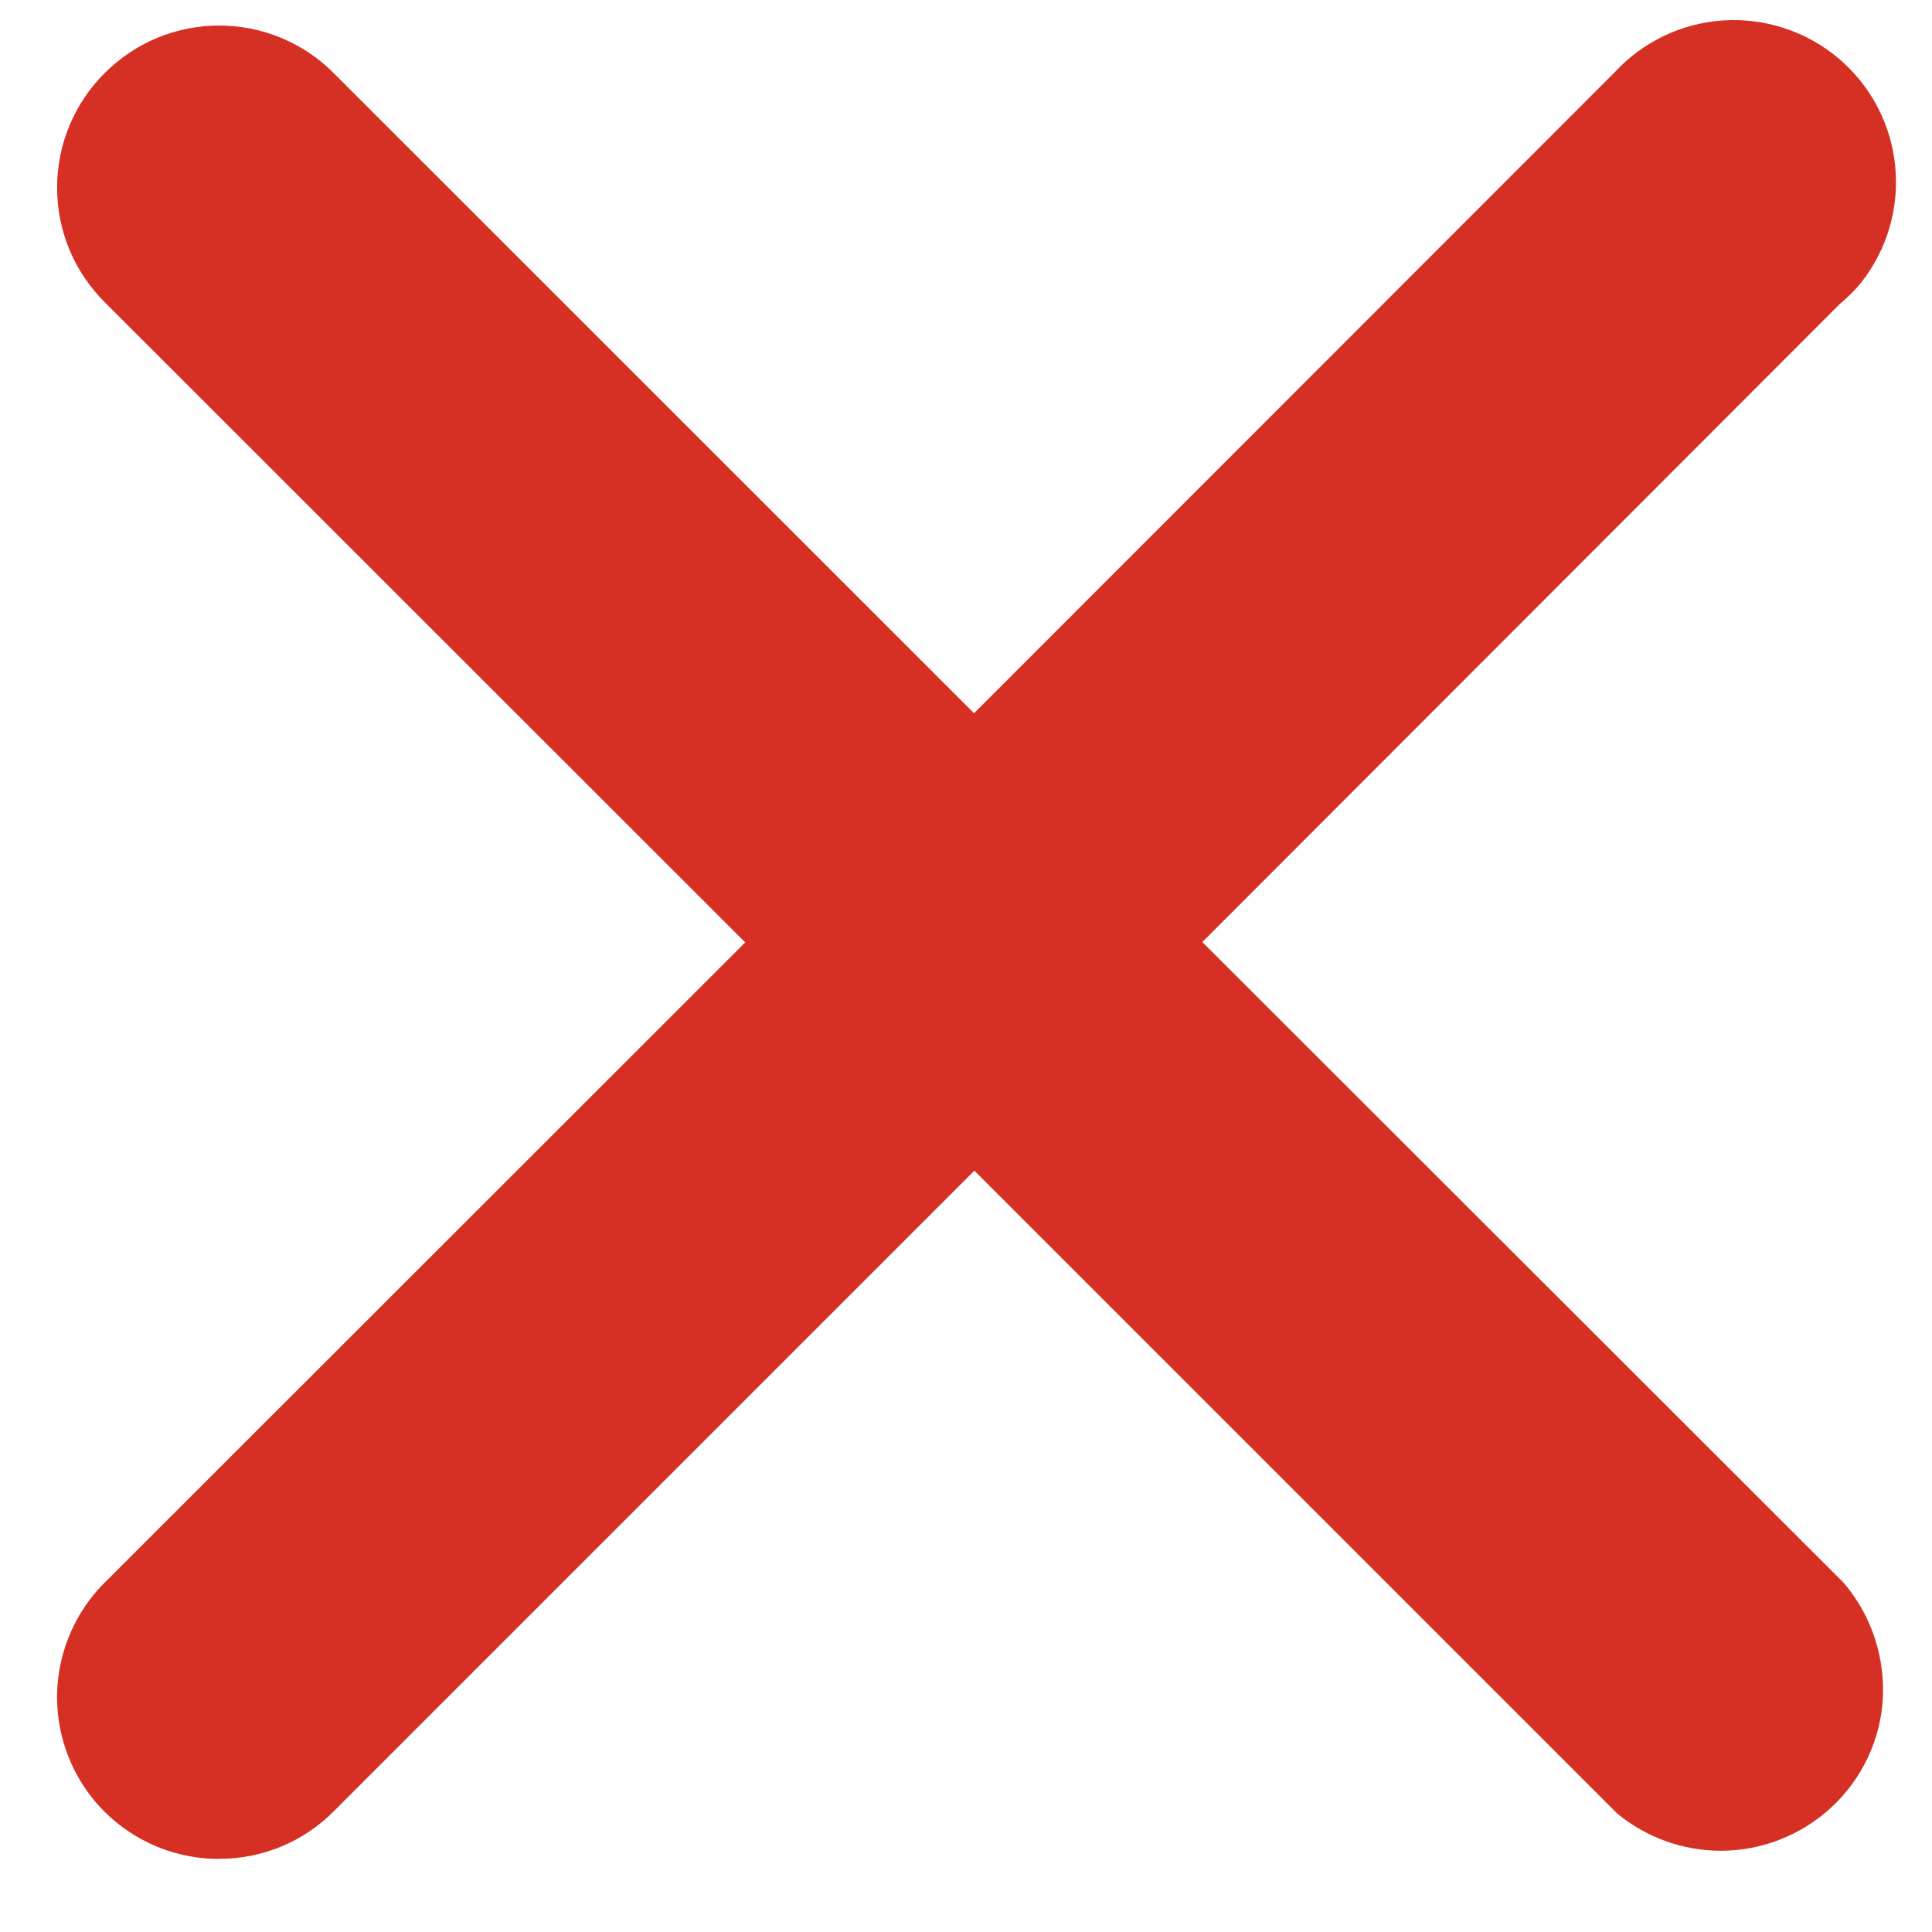 <svg fill="none" height="18" viewBox="0 0 18 18" width="18" xmlns="http://www.w3.org/2000/svg"><path d="m2.043 17.319c-.299.001-.591-.087-.839-.252-.249-.165-.443-.401-.557-.677s-.145-.579-.086-.872.202-.562.414-.773l5.968-5.965-5.968-5.965c-.14-.14-.252-.306-.328-.489s-.115-.379-.115-.578c0-.198.039-.395.115-.578.076-.183.187-.349.328-.489.14-.14.306-.252.489-.328s.379-.115.578-.115.395.039.578.115c.183.076.349.187.489.328l5.966 5.964 5.965-5.968c.264-.288.63-.463 1.02-.487s.775.104 1.073.357.486.612.524 1.001c.039.389-.075.778-.317 1.085-.06.073-.127.14-.2.2l-5.938 5.944 5.973 5.967c.133.155.234.336.296.531.062.195.085.401.067.605-.019.198-.077.39-.171.565-.094.175-.221.33-.376.456-.271.221-.609.342-.959.342-.349 0-.688-.121-.959-.342l-.03-.029-5.965-5.965-5.965 5.965c-.14.142-.306.254-.49.331-.184.076-.381.116-.58.115z" fill="#d63025"/></svg>